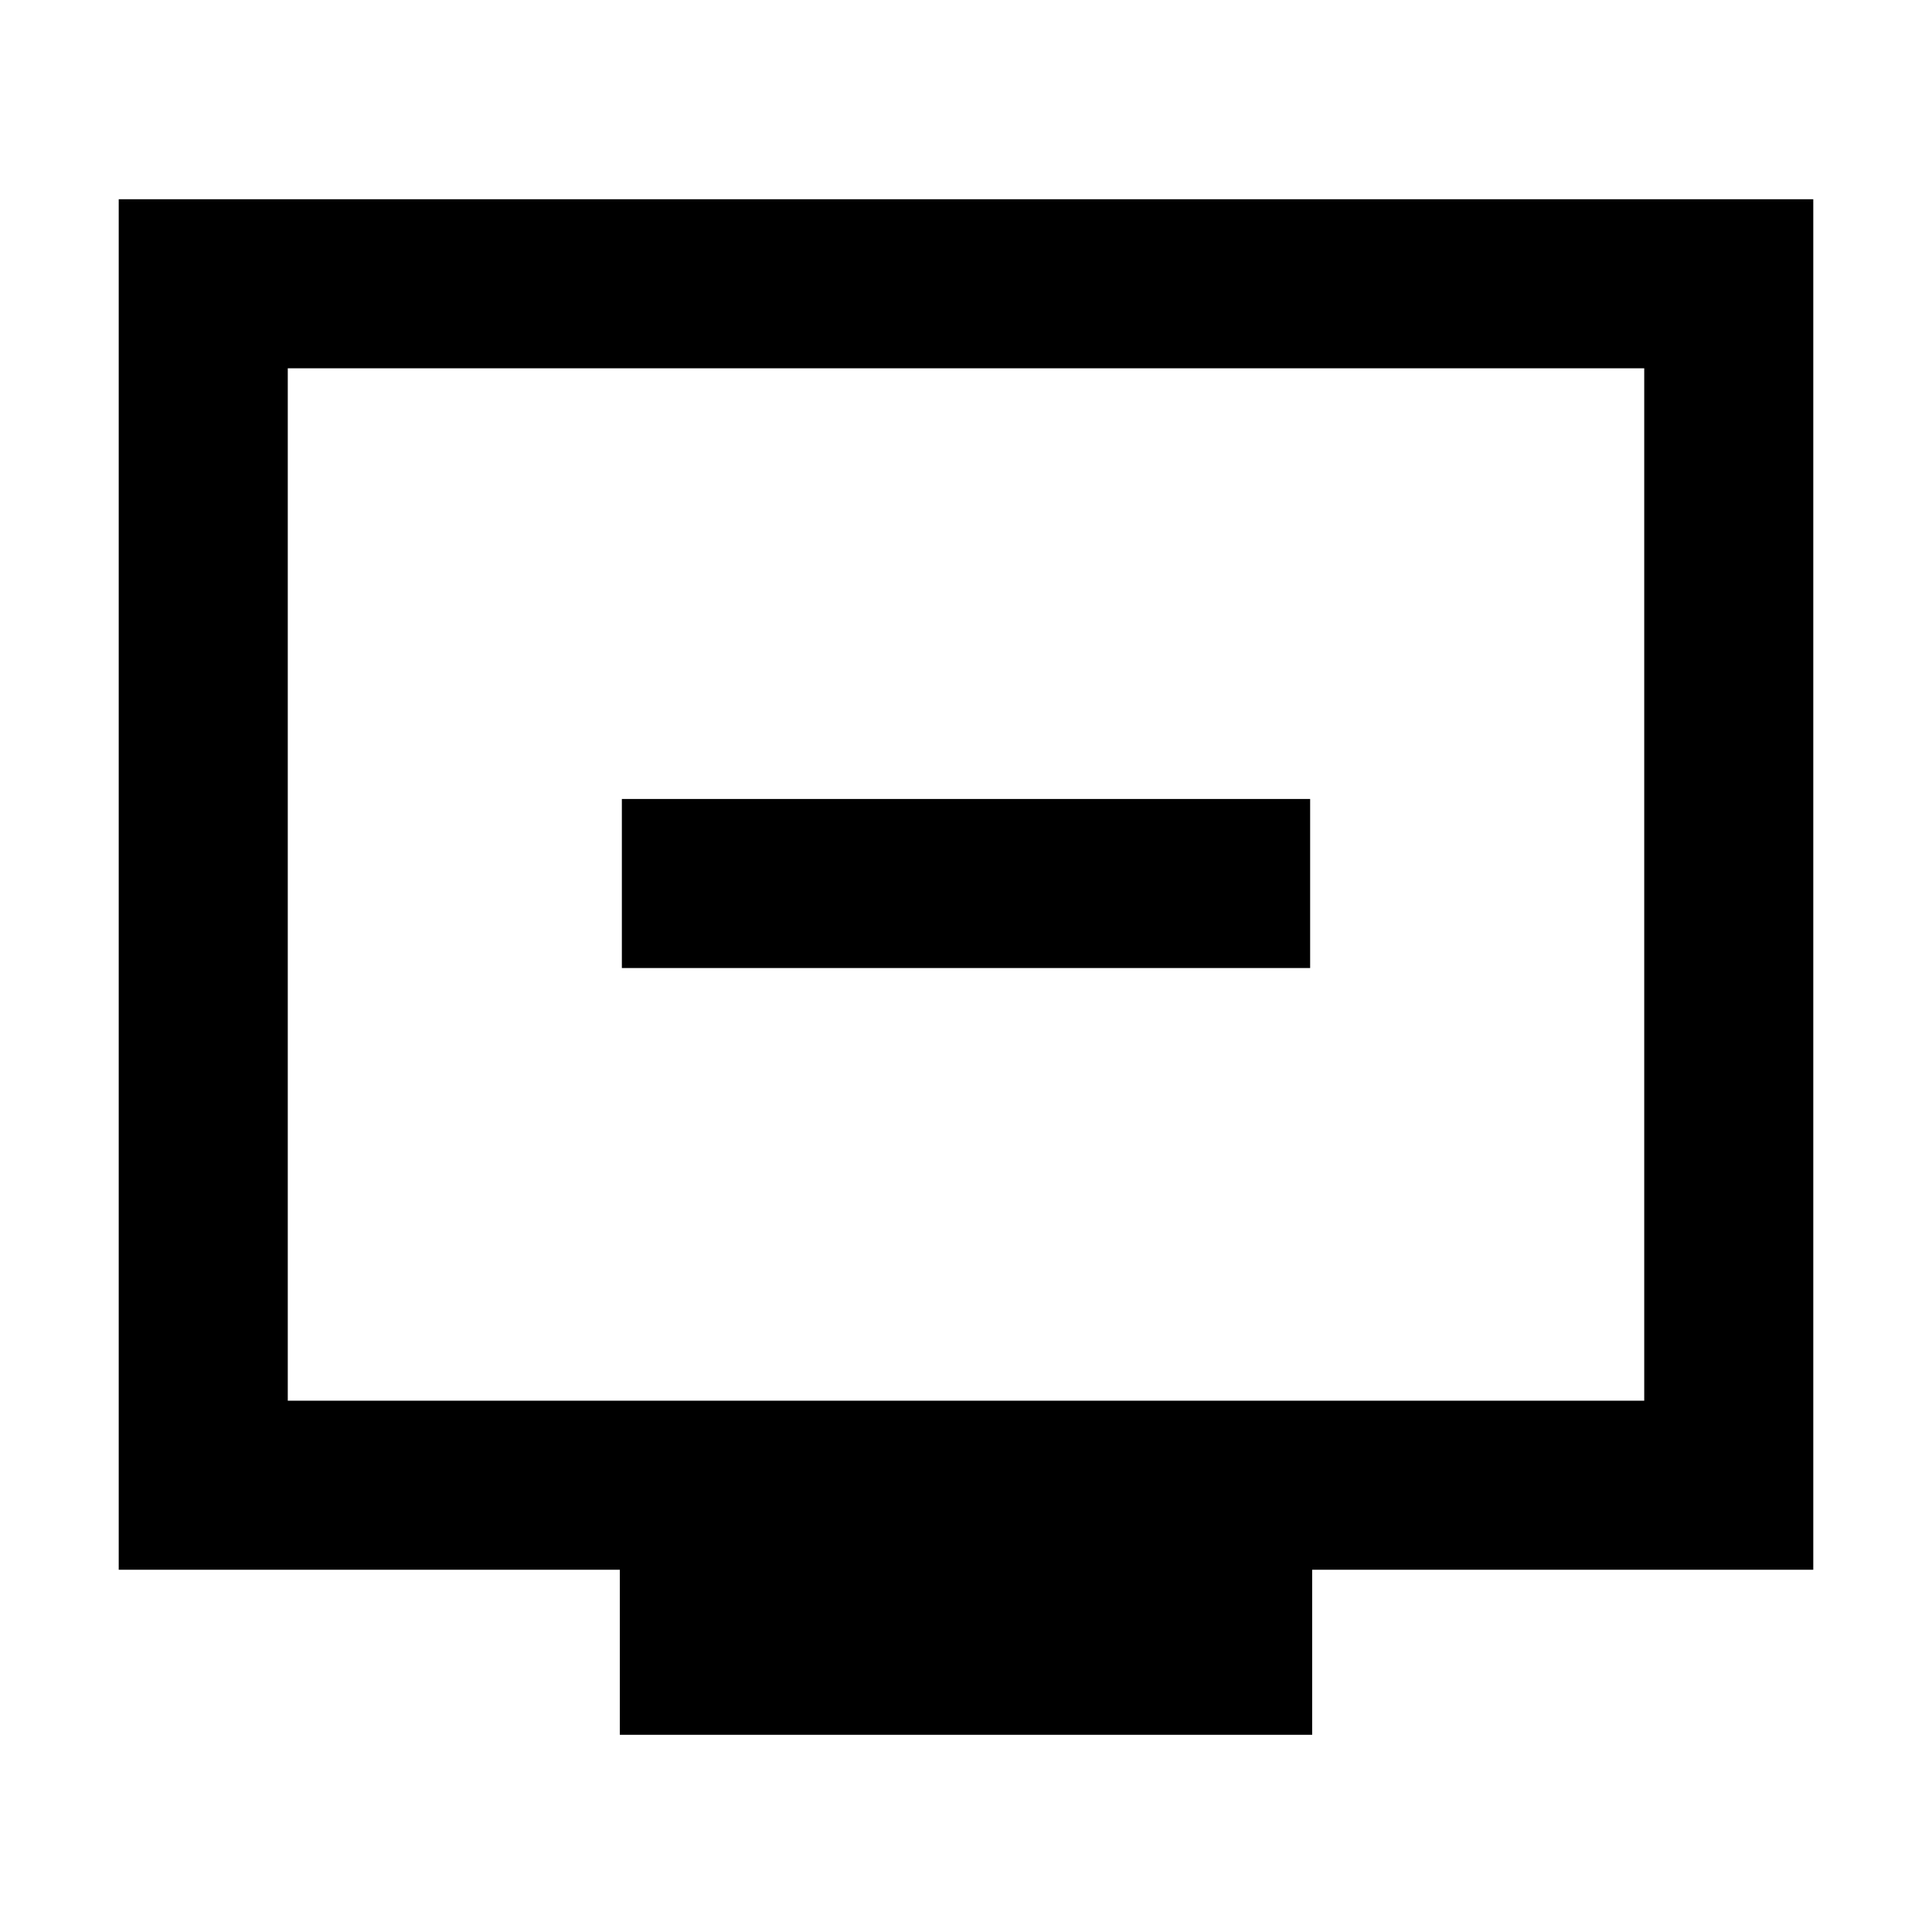 <svg xmlns="http://www.w3.org/2000/svg" height="40" width="40"><path d="M12.875 20.042h14.25v-3.5h-14.25Zm-.042 15.875V32.5H2.458V4.125h35.084V32.5H27.167v3.417ZM5.958 29h28.084V7.625H5.958Zm0 0V7.625 29Z"/></svg>